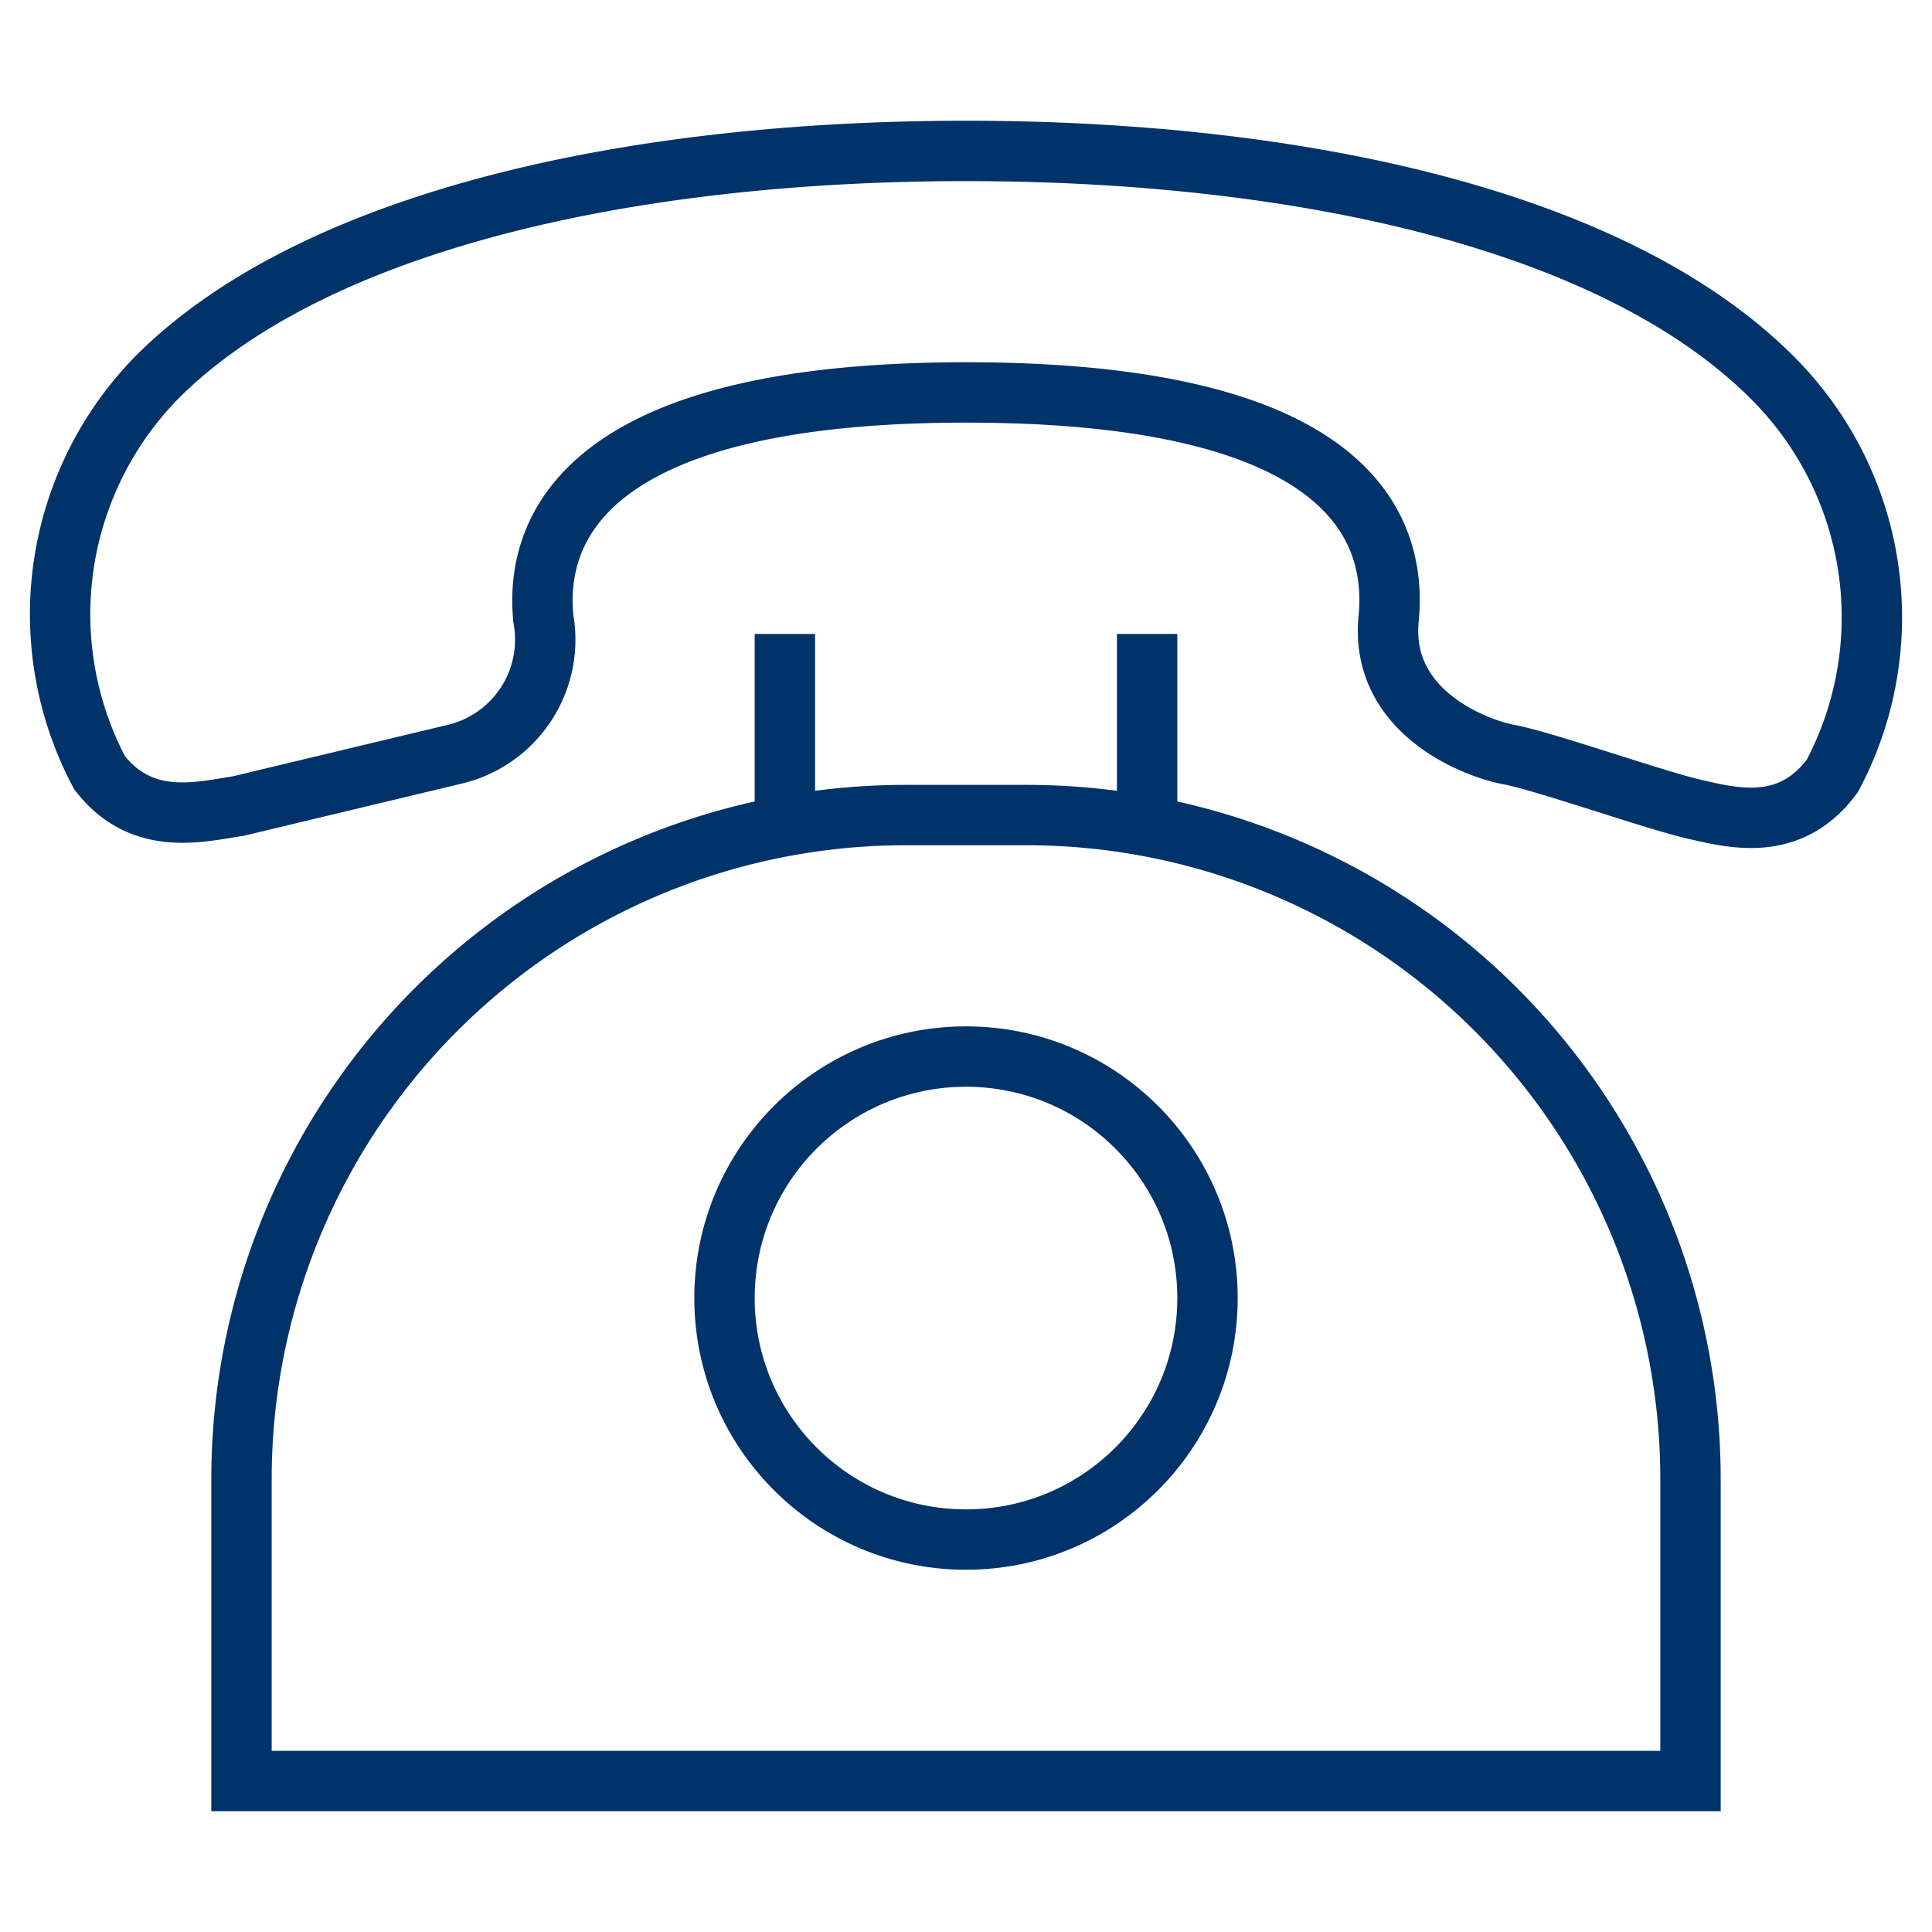 <?xml version="1.0" encoding="UTF-8"?>
<svg xmlns="http://www.w3.org/2000/svg" aria-describedby="desc" aria-labelledby="title" viewBox="0 0 64 64"><path fill="none" stroke="#003369" stroke-miterlimit="10" stroke-width="2" d="M15 25a3.9 3.9 0 0 0 3-4.5c-.3-3 1.4-7.5 14-7.5s14.3 4.4 14 7.5 2.9 4.3 4 4.5 4.8 1.5 6.1 1.8 3.2.8 4.6-1.1a11.2 11.2 0 0 0-2-13.2C53.5 7.3 43.1 5 32 5S10.5 7.3 5.3 12.4a11.2 11.2 0 0 0-2 13.2c1.4 1.8 3.3 1.3 4.6 1.1z" data-name="layer2" style="stroke: #003369;"/><path fill="none" stroke="#003369" stroke-miterlimit="10" stroke-width="2" d="M56 59V49a22 22 0 0 0-22-22h-4A22 22 0 0 0 8 49v10z" data-name="layer1" style="stroke: #003369;"/><circle cx="32" cy="43" r="8" fill="none" stroke="#003369" stroke-miterlimit="10" stroke-width="2" data-name="layer1" style="stroke: #003369;"/><path fill="none" stroke="#003369" stroke-miterlimit="10" stroke-width="2" d="M26 21v6.4M38 21v6.4" data-name="layer1" style="stroke: #003369;"/></svg>
